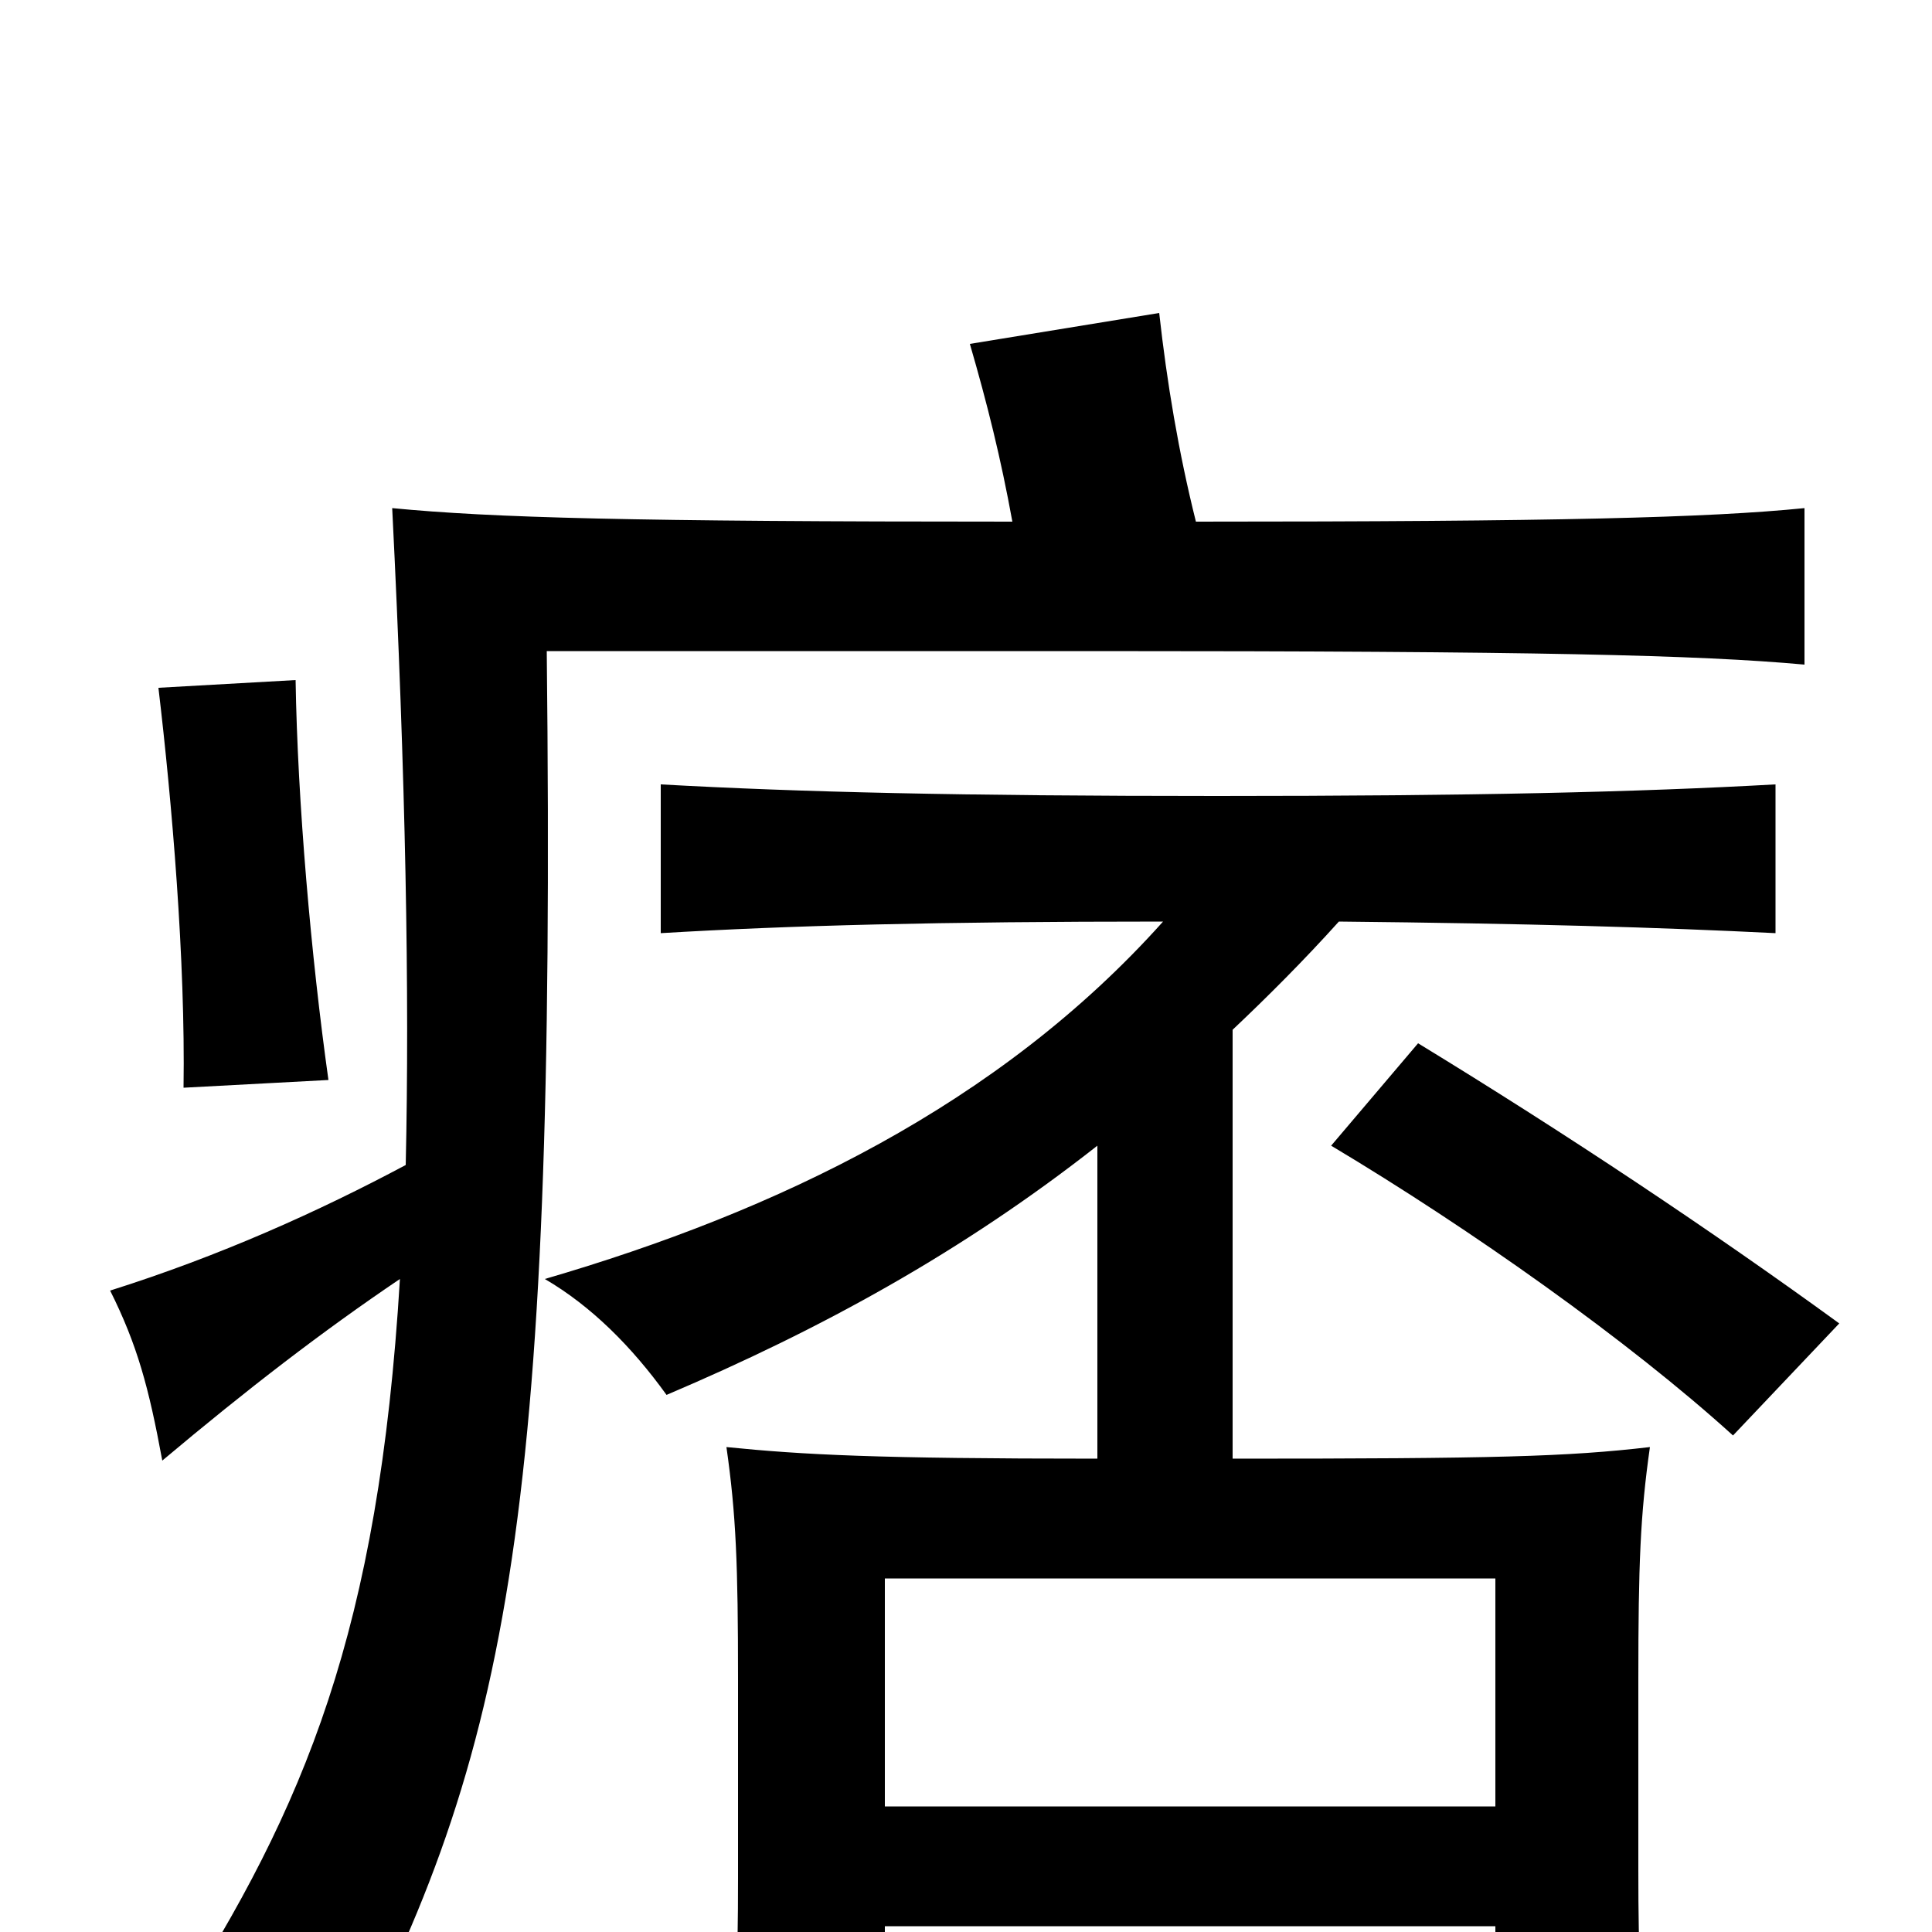 <svg xmlns="http://www.w3.org/2000/svg" viewBox="0 -1000 1000 1000">
	<path fill="#000000" d="M952 -315C886 -363 811 -413 734 -460L689 -407C761 -364 843 -306 897 -257ZM153 -648L82 -644C89 -585 96 -503 95 -437L170 -441C161 -505 154 -585 153 -648ZM207 -338C196 -156 158 -65 90 41C123 51 147 63 171 83C263 -88 288 -207 283 -663H567C795 -663 879 -661 934 -656V-737C884 -732 806 -730 619 -730C610 -766 604 -802 600 -838L502 -822C511 -791 518 -763 524 -730C326 -730 255 -732 203 -737C210 -597 212 -486 210 -397C165 -373 114 -350 57 -332C71 -304 77 -282 84 -244C128 -281 167 -311 207 -338ZM774 -65H458V-183H774ZM602 -523C517 -428 402 -373 282 -338C306 -324 327 -303 345 -278C425 -312 498 -352 568 -407V-245C453 -245 416 -247 376 -251C381 -216 382 -190 382 -131V-28C382 18 381 39 376 73H458V-3H774V69H854C849 35 848 14 848 -32V-131C848 -190 849 -216 854 -251C811 -246 774 -245 638 -245V-467C656 -484 675 -503 693 -523C791 -522 859 -520 919 -517V-594C847 -590 763 -588 630 -588C497 -588 414 -590 342 -594V-517C409 -521 485 -523 602 -523Z"/>
</svg>